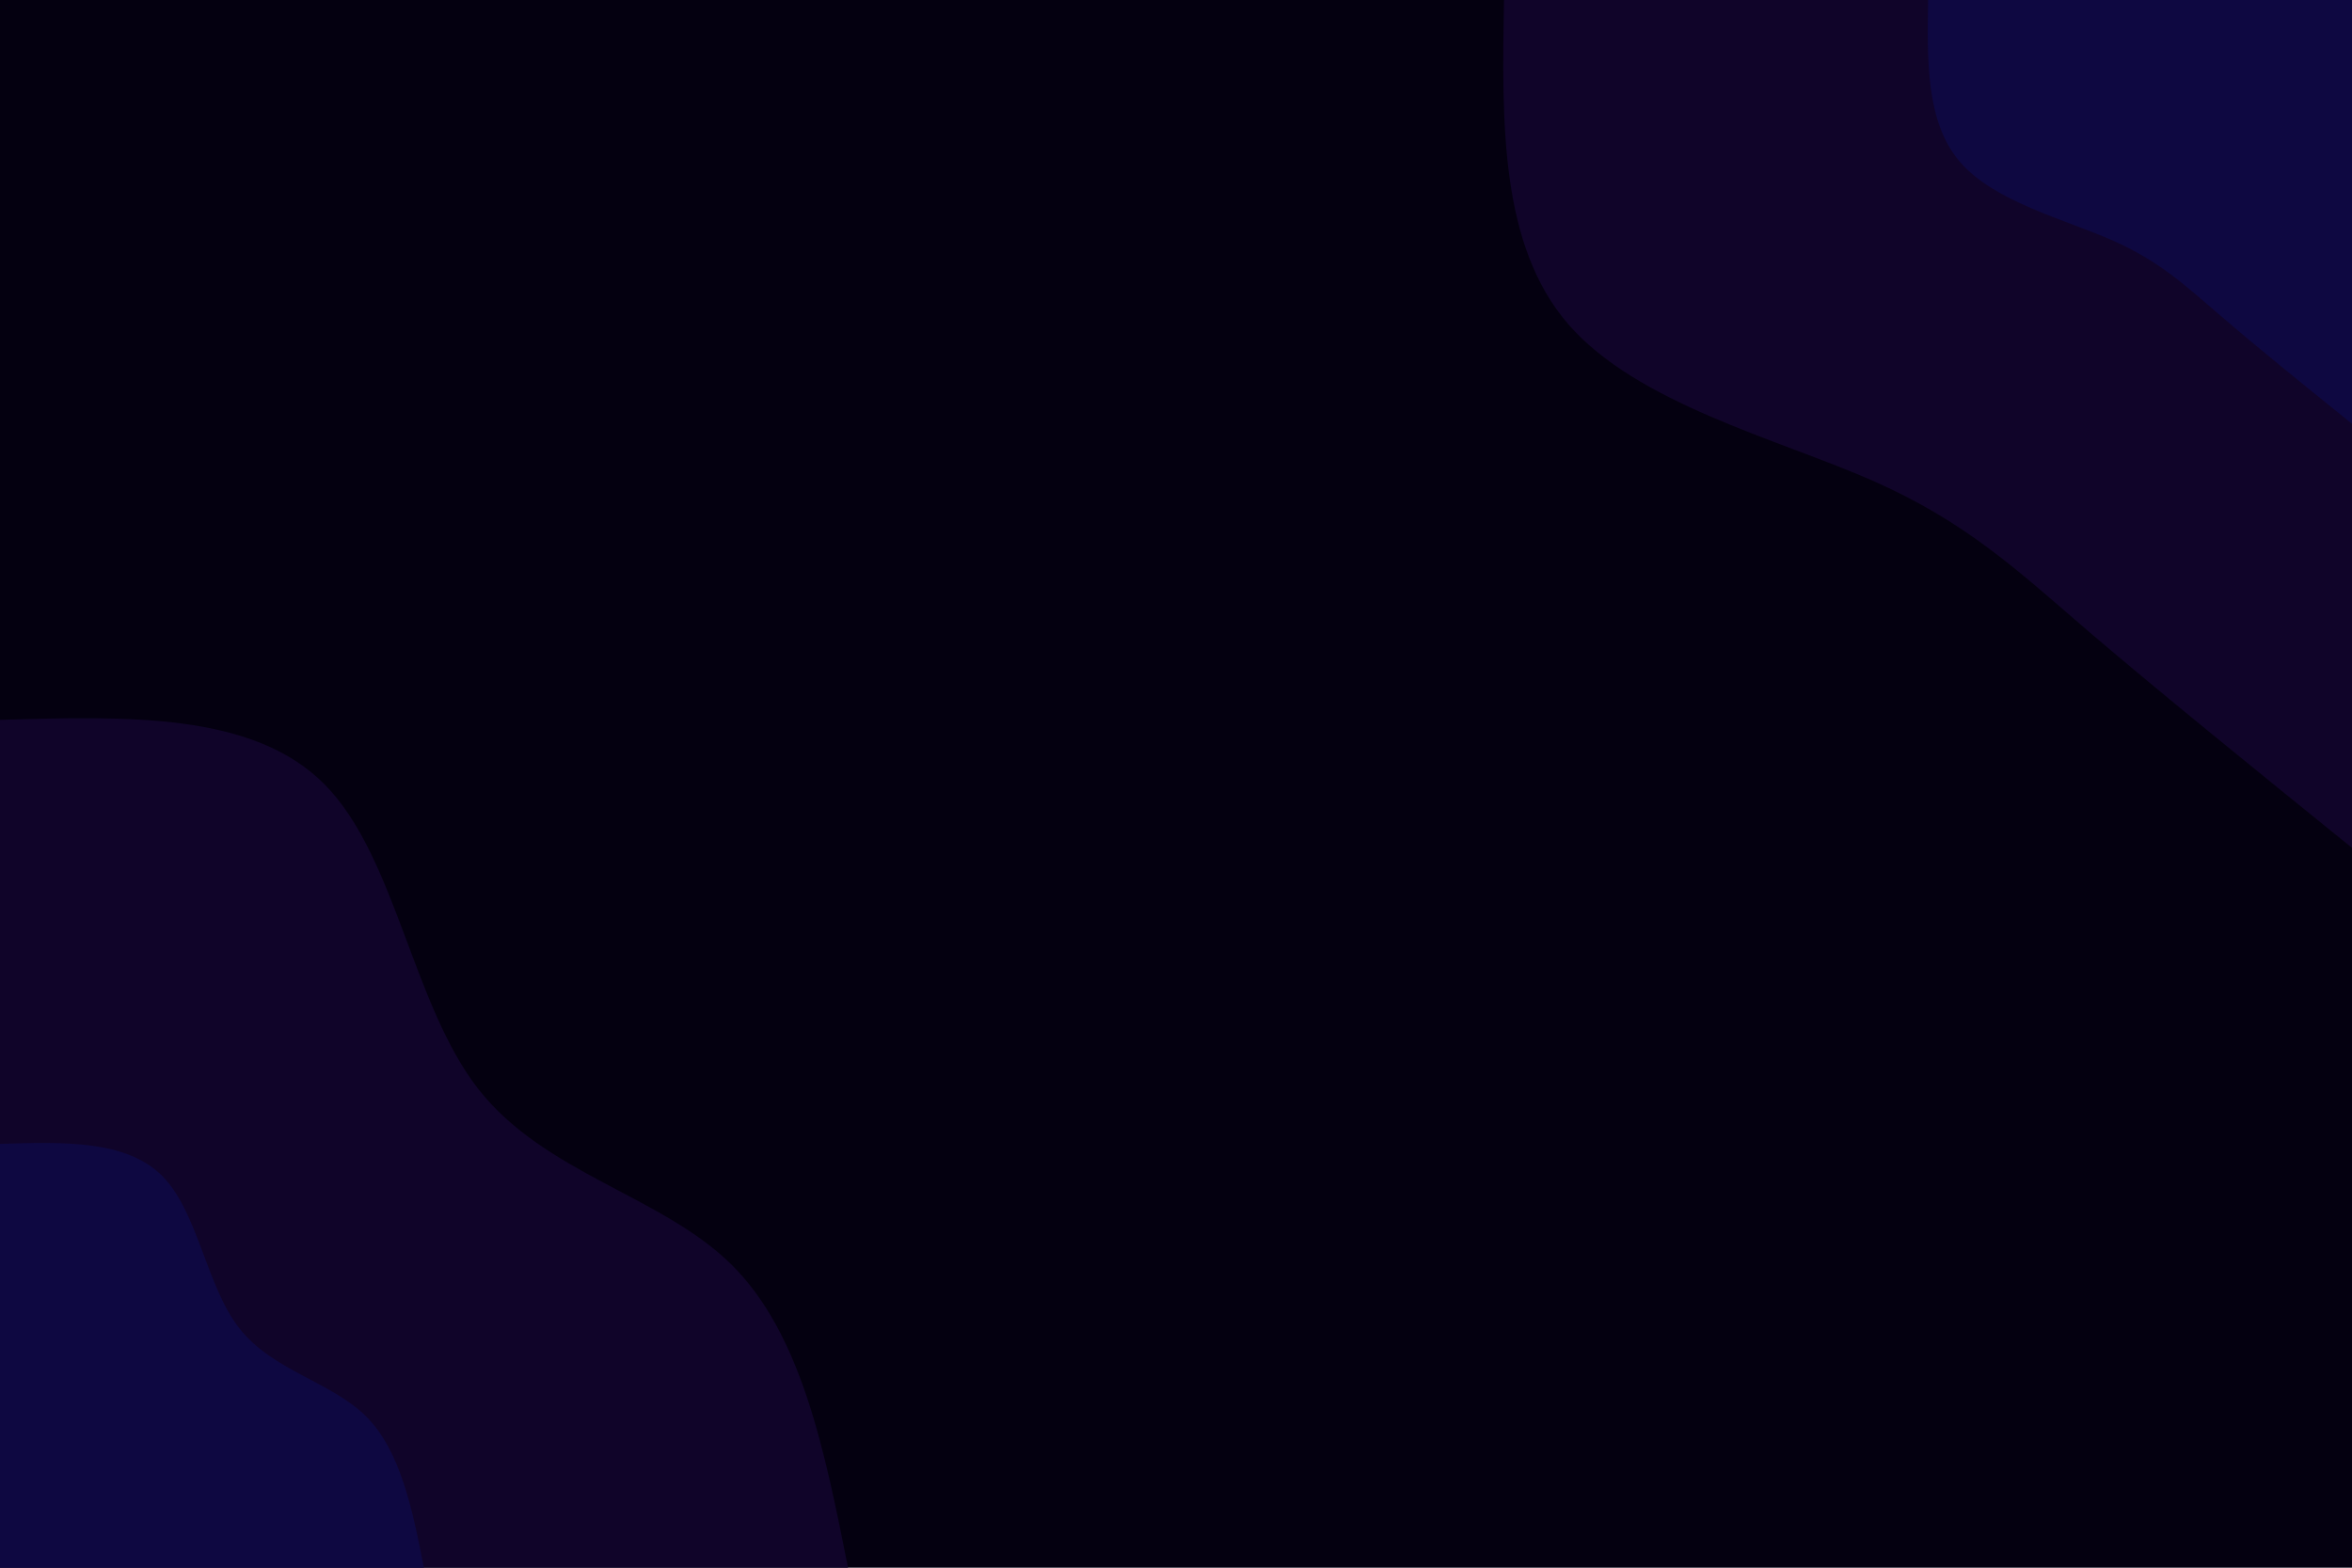 <svg id="visual" viewBox="0 0 900 600" width="900" height="600" xmlns="http://www.w3.org/2000/svg" xmlns:xlink="http://www.w3.org/1999/xlink" version="1.1"><rect x="0" y="0" width="900" height="600" fill="#040010"></rect><defs><linearGradient id="grad1_0" x1="33.3%" y1="0%" x2="100%" y2="100%"><stop offset="20%" stop-color="#0e0841" stop-opacity="1"></stop><stop offset="80%" stop-color="#0e0841" stop-opacity="1"></stop></linearGradient></defs><defs><linearGradient id="grad1_1" x1="33.3%" y1="0%" x2="100%" y2="100%"><stop offset="20%" stop-color="#0e0841" stop-opacity="1"></stop><stop offset="80%" stop-color="#040010" stop-opacity="1"></stop></linearGradient></defs><defs><linearGradient id="grad2_0" x1="0%" y1="0%" x2="66.7%" y2="100%"><stop offset="20%" stop-color="#0e0841" stop-opacity="1"></stop><stop offset="80%" stop-color="#0e0841" stop-opacity="1"></stop></linearGradient></defs><defs><linearGradient id="grad2_1" x1="0%" y1="0%" x2="66.7%" y2="100%"><stop offset="20%" stop-color="#040010" stop-opacity="1"></stop><stop offset="80%" stop-color="#0e0841" stop-opacity="1"></stop></linearGradient></defs><g transform="translate(900, 0)"><path d="M0 324.5C-36.2 295.2 -72.4 265.9 -100.3 242.1C-128.1 218.2 -147.5 199.8 -183.8 183.8C-220.2 167.9 -273.5 154.4 -299.8 124.2C-326.1 93.9 -325.3 47 -324.5 0L0 0Z" fill="#100429"></path><path d="M0 162.2C-18.1 147.6 -36.2 133 -50.1 121C-64 109.1 -73.7 99.9 -91.9 91.9C-110.1 83.9 -136.8 77.2 -149.9 62.1C-163 47 -162.6 23.5 -162.2 0L0 0Z" fill="#0e0841"></path></g><g transform="translate(0, 600)"><path d="M0 -324.5C48.4 -325.9 96.9 -327.4 124.2 -299.8C151.5 -272.2 157.7 -215.6 183.1 -183.1C208.6 -150.7 253.2 -142.4 279.9 -116C306.7 -89.5 315.6 -44.7 324.5 0L0 0Z" fill="#100429"></path><path d="M0 -162.2C24.2 -163 48.4 -163.7 62.1 -149.9C75.8 -136.1 78.9 -107.8 91.6 -91.6C104.3 -75.4 126.6 -71.2 140 -58C153.3 -44.7 157.8 -22.4 162.2 0L0 0Z" fill="#0e0841"></path></g></svg>